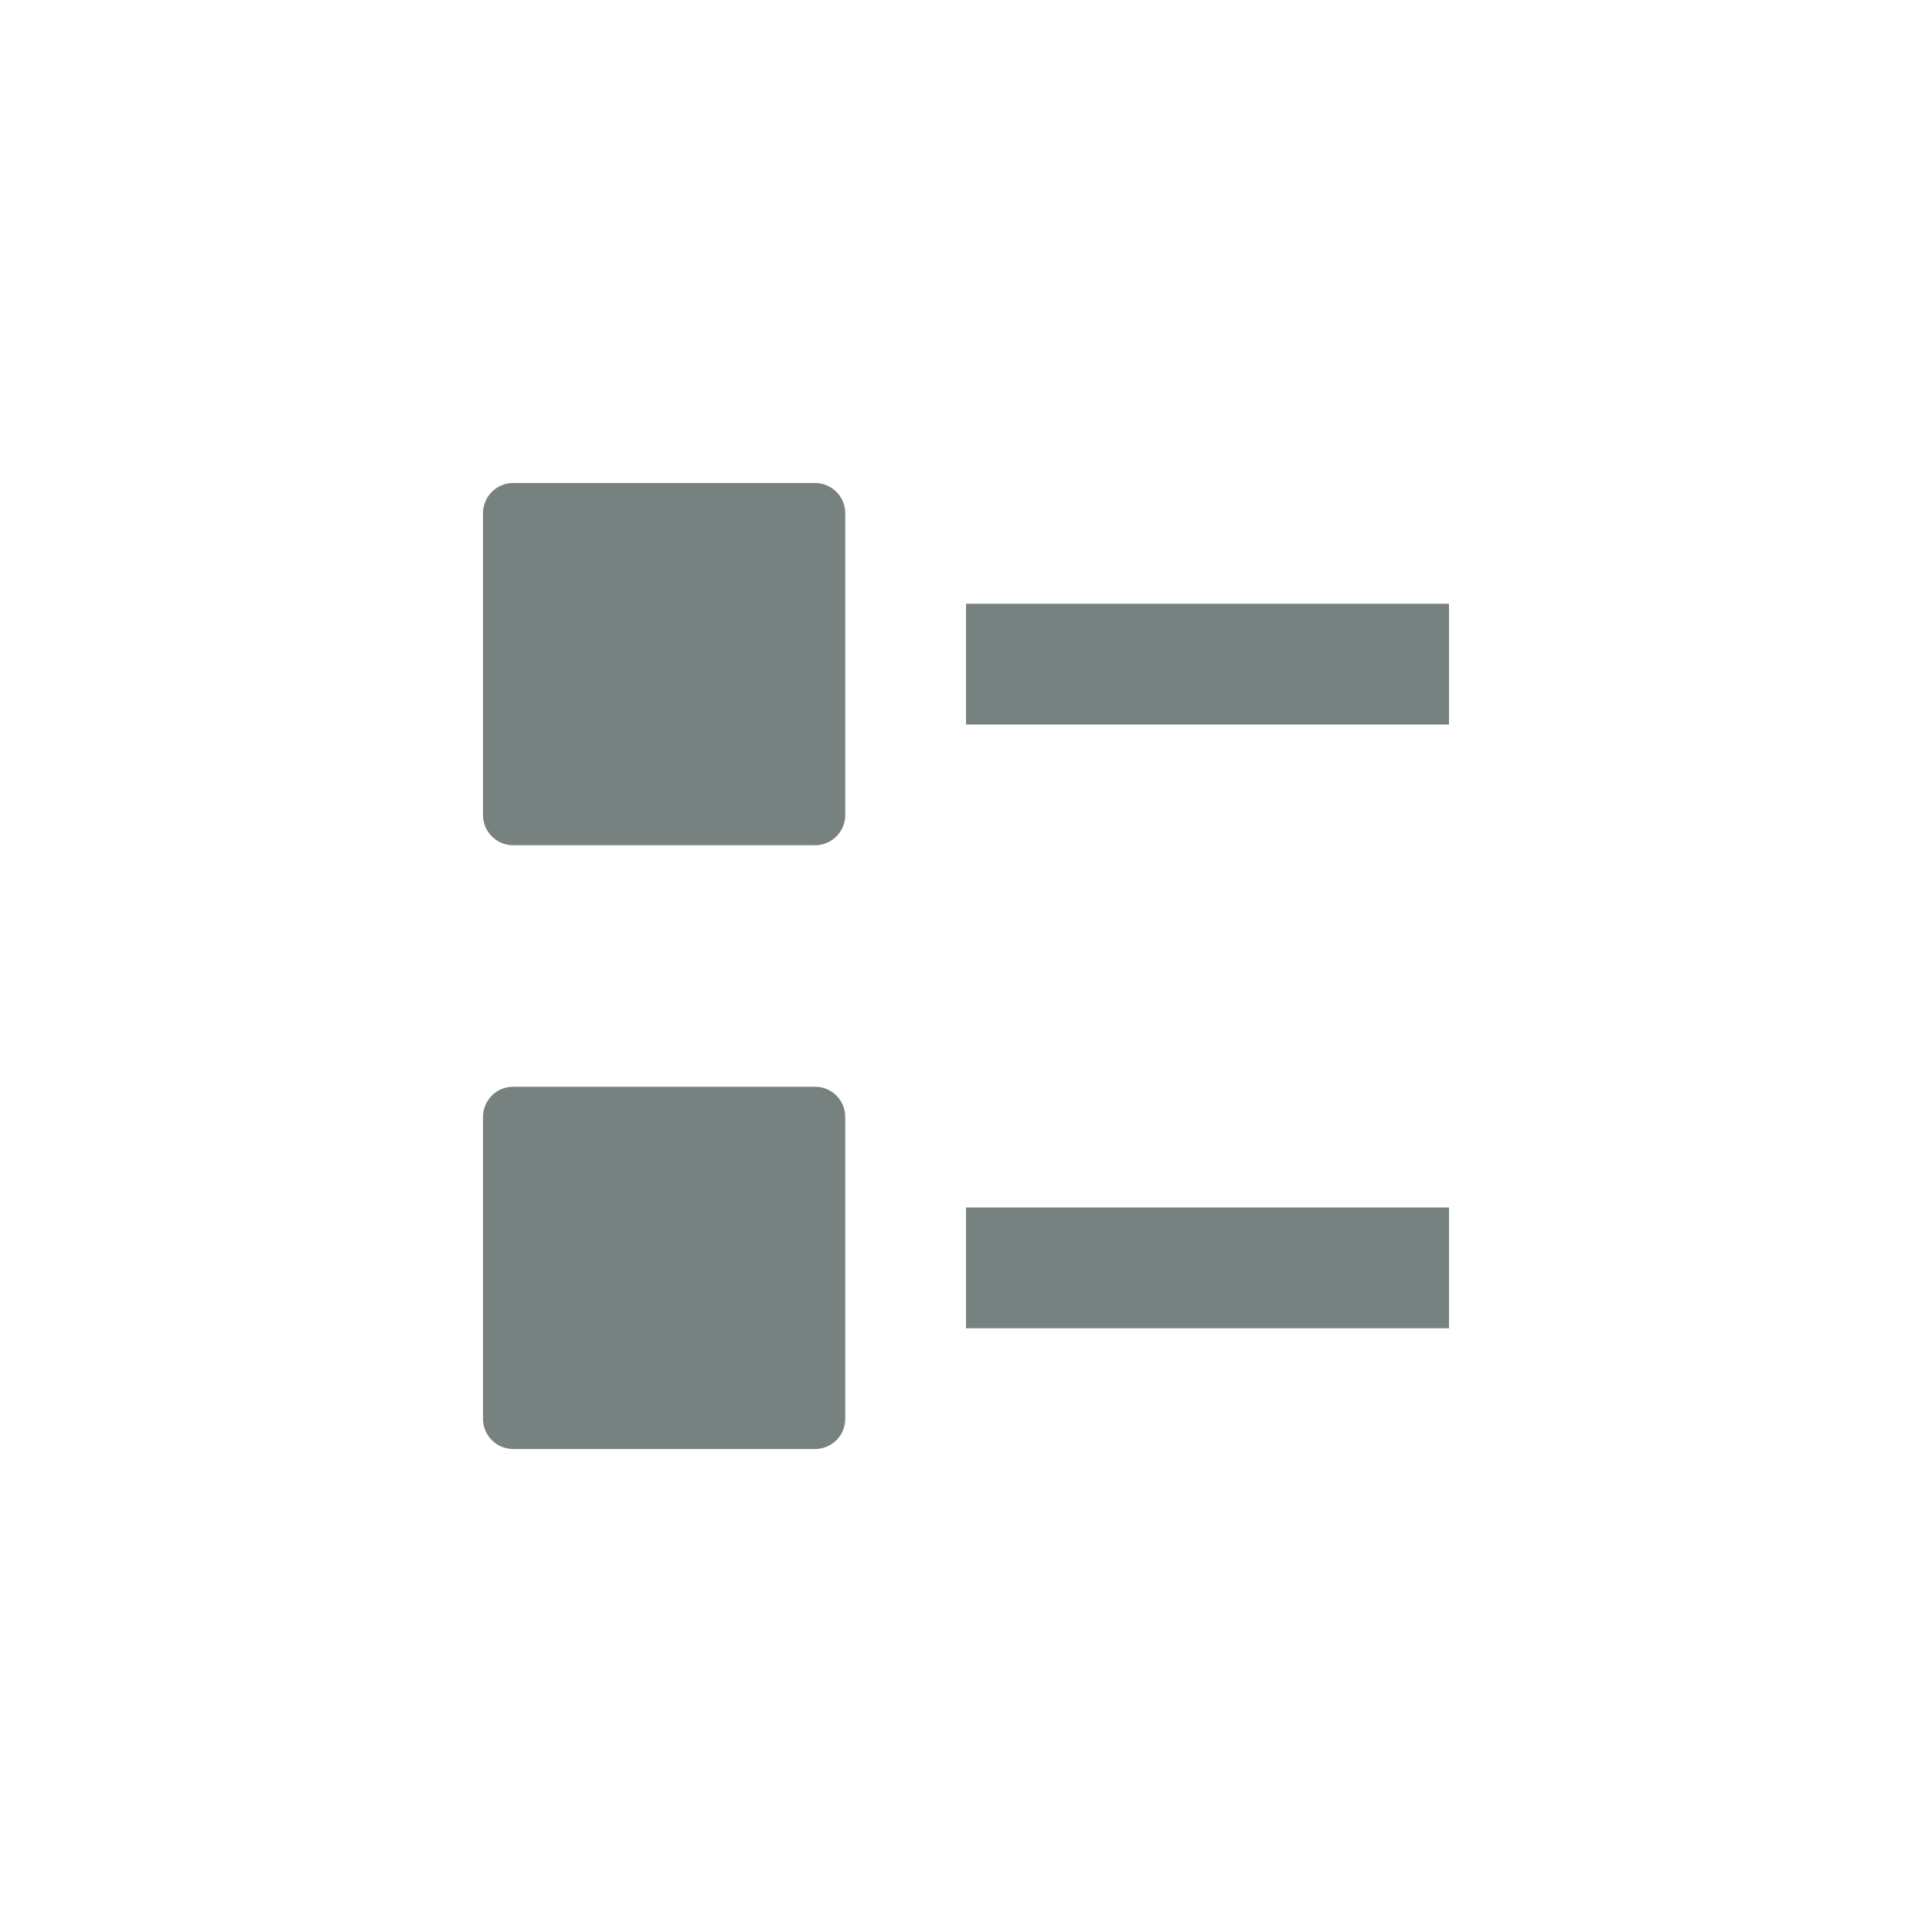 <svg xmlns="http://www.w3.org/2000/svg" width="16" height="16" version="1.1">
 <path style="fill:#778280" d="M 8,5 H 12 V 6 H 8 Z"/>
 <path style="fill:#778280" d="M 4.25,4 H 6.75 C 6.888,4 7,4.112 7,4.25 V 6.75 C 7,6.888 6.888,7 6.75,7 H 4.25 C 4.112,7 4,6.888 4,6.75 V 4.25 C 4,4.112 4.112,4 4.25,4 Z"/>
 <path style="fill:#778280" d="M 8,10 H 12 V 11 H 8 Z"/>
 <path style="fill:#778280" d="M 4.25,9 H 6.75 C 6.888,9 7,9.111 7,9.25 V 11.75 C 7,11.889 6.888,12 6.75,12 H 4.25 C 4.112,12 4,11.889 4,11.75 V 9.25 C 4,9.111 4.112,9 4.25,9 Z"/>
</svg>
